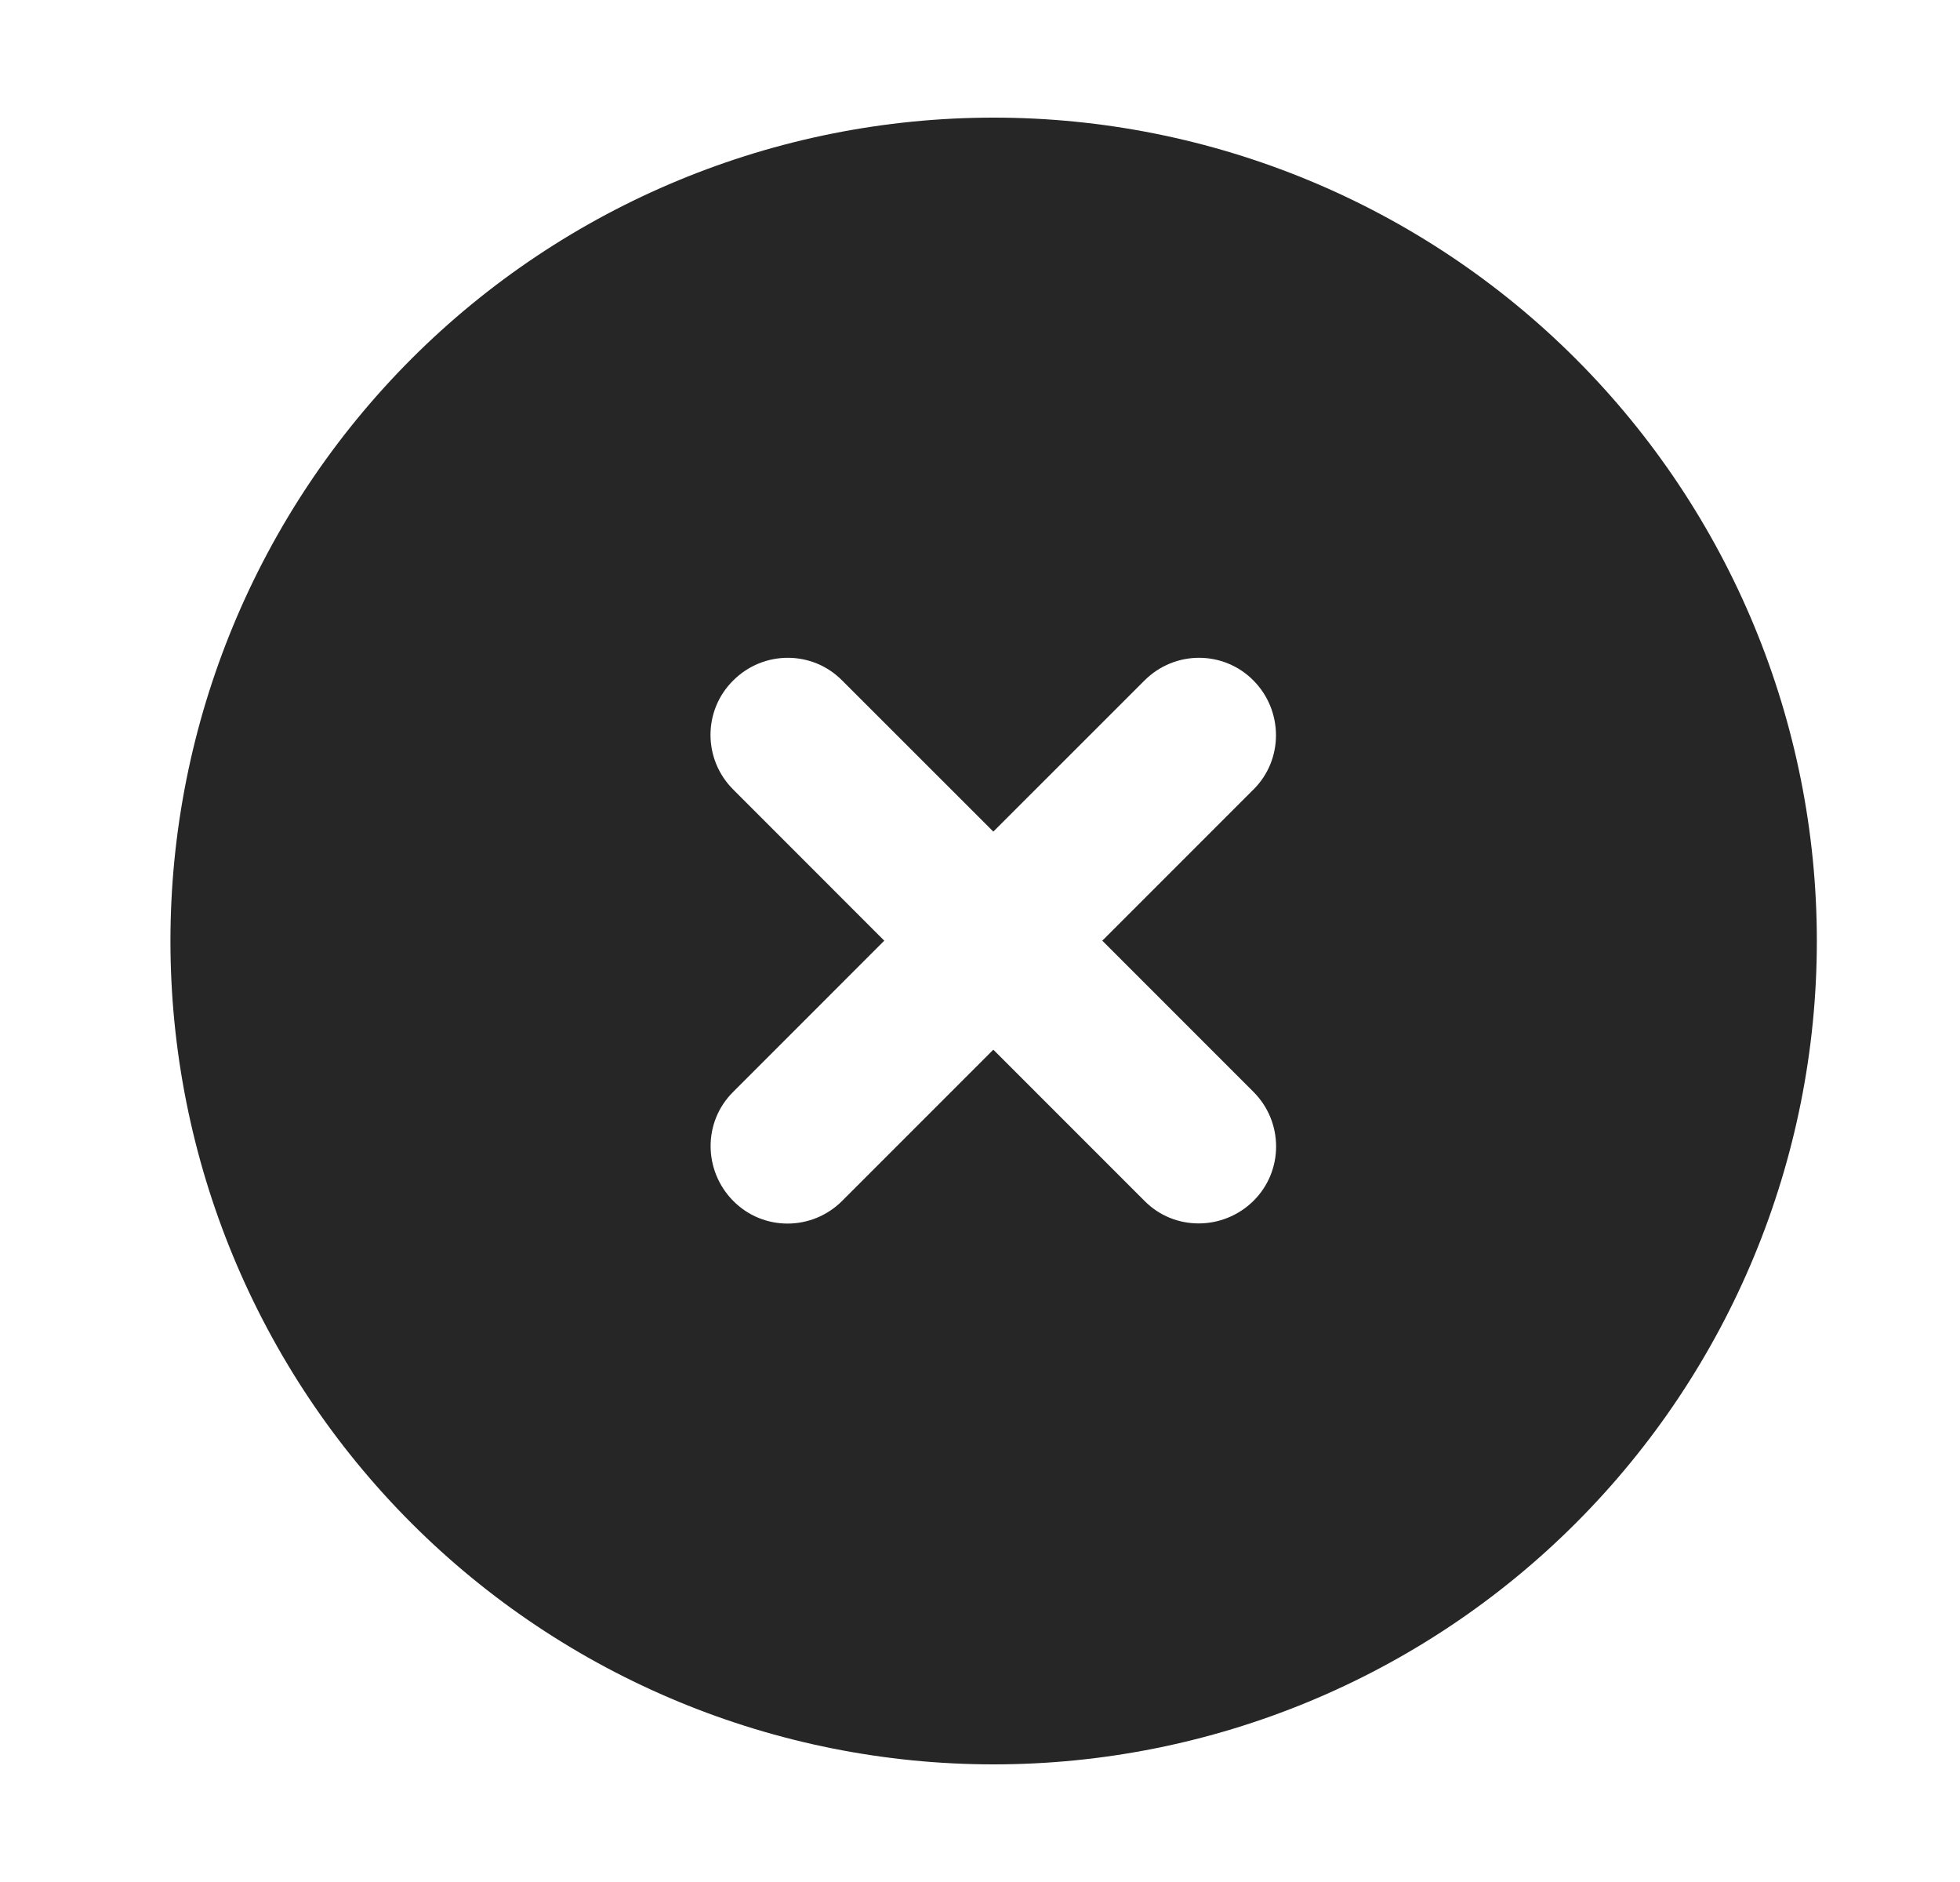 <svg width="25" height="24" viewBox="0 0 25 24" fill="none" xmlns="http://www.w3.org/2000/svg">
<path d="M12.674 22.5C15.459 22.5 18.129 21.394 20.098 19.425C22.068 17.456 23.174 14.785 23.174 12C23.174 9.215 22.068 6.545 20.098 4.575C18.129 2.606 15.459 1.5 12.674 1.5C9.889 1.5 7.218 2.606 5.249 4.575C3.28 6.545 2.174 9.215 2.174 12C2.174 14.785 3.28 17.456 5.249 19.425C7.218 21.394 9.889 22.5 12.674 22.5ZM9.352 8.678C9.737 8.292 10.361 8.292 10.742 8.678L12.67 10.605L14.598 8.678C14.983 8.292 15.606 8.292 15.988 8.678C16.369 9.063 16.373 9.687 15.988 10.068L14.06 11.996L15.988 13.924C16.373 14.309 16.373 14.933 15.988 15.314C15.602 15.695 14.979 15.7 14.598 15.314L12.67 13.386L10.742 15.314C10.356 15.7 9.733 15.7 9.352 15.314C8.97 14.928 8.966 14.305 9.352 13.924L11.279 11.996L9.352 10.068C8.966 9.683 8.966 9.059 9.352 8.678Z" fill="#262626"/>
</svg>
